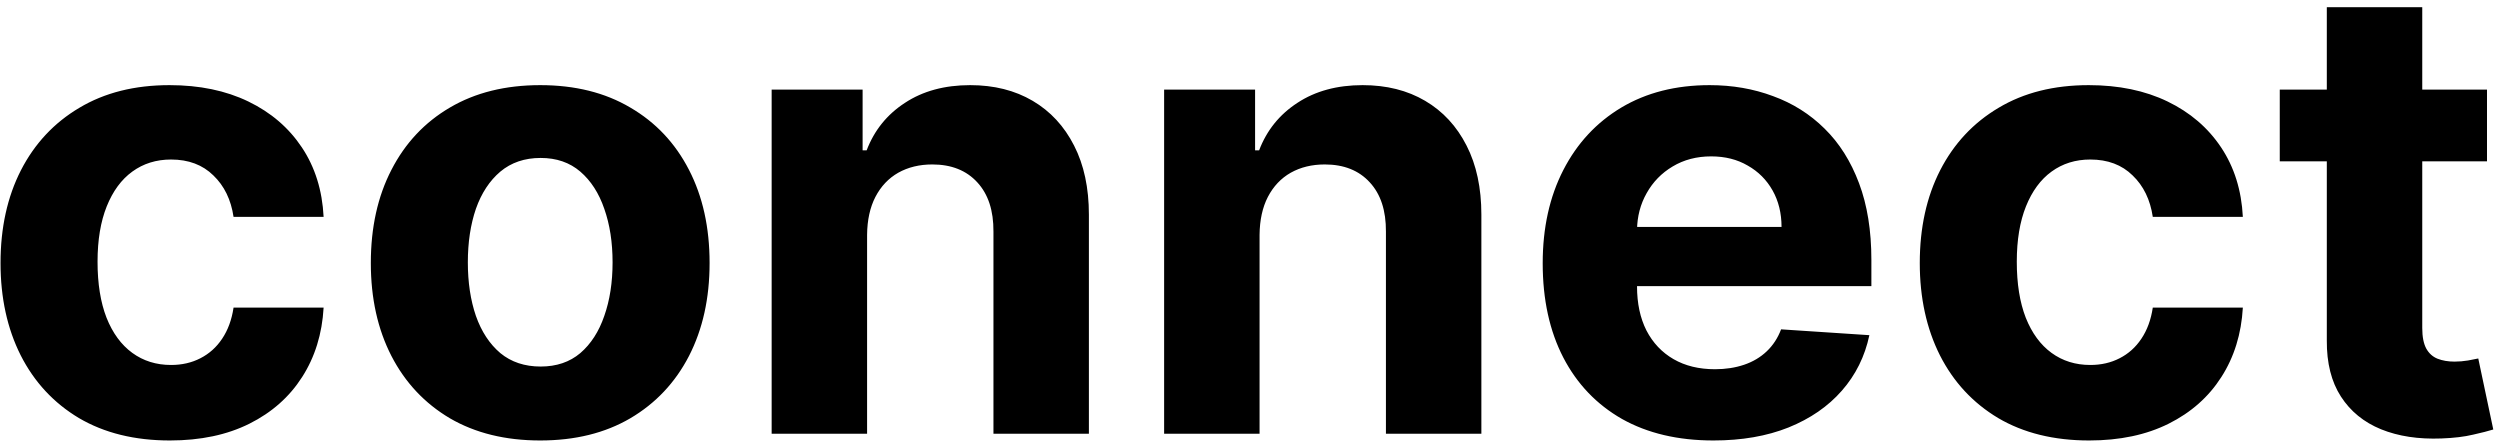 <svg width="317" height="56" viewBox="0 0 317 56" fill="none" xmlns="http://www.w3.org/2000/svg">
<path d="M21.546 55.852C17.076 55.852 13.231 54.905 10.011 53.011C6.811 51.099 4.348 48.447 2.625 45.057C0.92 41.667 0.068 37.765 0.068 33.352C0.068 28.883 0.93 24.962 2.653 21.591C4.396 18.201 6.867 15.559 10.068 13.665C13.269 11.752 17.076 10.796 21.489 10.796C25.296 10.796 28.629 11.487 31.489 12.869C34.349 14.252 36.612 16.193 38.278 18.693C39.945 21.193 40.864 24.129 41.034 27.5H29.614C29.292 25.322 28.439 23.57 27.057 22.244C25.693 20.9 23.903 20.227 21.688 20.227C19.812 20.227 18.174 20.739 16.773 21.761C15.39 22.765 14.311 24.233 13.534 26.165C12.758 28.097 12.369 30.436 12.369 33.182C12.369 35.966 12.748 38.333 13.506 40.284C14.282 42.235 15.371 43.722 16.773 44.744C18.174 45.767 19.812 46.278 21.688 46.278C23.07 46.278 24.311 45.994 25.409 45.426C26.526 44.858 27.445 44.034 28.165 42.955C28.903 41.856 29.386 40.54 29.614 39.006H41.034C40.845 42.339 39.936 45.275 38.307 47.812C36.697 50.331 34.472 52.301 31.631 53.722C28.79 55.142 25.428 55.852 21.546 55.852ZM68.499 55.852C64.086 55.852 60.269 54.915 57.05 53.04C53.849 51.146 51.377 48.513 49.635 45.142C47.892 41.752 47.021 37.822 47.021 33.352C47.021 28.845 47.892 24.905 49.635 21.534C51.377 18.144 53.849 15.511 57.05 13.636C60.269 11.742 64.086 10.796 68.499 10.796C72.912 10.796 76.718 11.742 79.919 13.636C83.139 15.511 85.62 18.144 87.362 21.534C89.105 24.905 89.976 28.845 89.976 33.352C89.976 37.822 89.105 41.752 87.362 45.142C85.62 48.513 83.139 51.146 79.919 53.04C76.718 54.915 72.912 55.852 68.499 55.852ZM68.555 46.477C70.563 46.477 72.239 45.909 73.584 44.773C74.928 43.617 75.942 42.045 76.624 40.057C77.324 38.068 77.675 35.805 77.675 33.267C77.675 30.729 77.324 28.466 76.624 26.477C75.942 24.489 74.928 22.917 73.584 21.761C72.239 20.606 70.563 20.028 68.555 20.028C66.529 20.028 64.824 20.606 63.442 21.761C62.078 22.917 61.046 24.489 60.345 26.477C59.663 28.466 59.322 30.729 59.322 33.267C59.322 35.805 59.663 38.068 60.345 40.057C61.046 42.045 62.078 43.617 63.442 44.773C64.824 45.909 66.529 46.477 68.555 46.477ZM109.947 29.773V55H97.845V11.364H109.379V19.062H109.891C110.857 16.525 112.476 14.517 114.749 13.04C117.021 11.544 119.777 10.796 123.016 10.796C126.046 10.796 128.688 11.458 130.942 12.784C133.196 14.11 134.947 16.004 136.197 18.466C137.447 20.909 138.072 23.826 138.072 27.216V55H125.97V29.375C125.989 26.704 125.307 24.621 123.925 23.125C122.542 21.61 120.639 20.852 118.214 20.852C116.586 20.852 115.146 21.203 113.896 21.903C112.665 22.604 111.699 23.627 110.999 24.972C110.317 26.297 109.966 27.898 109.947 29.773ZM159.713 29.773V55H147.611V11.364H159.145V19.062H159.656C160.622 16.525 162.241 14.517 164.514 13.04C166.787 11.544 169.543 10.796 172.781 10.796C175.812 10.796 178.454 11.458 180.707 12.784C182.961 14.11 184.713 16.004 185.963 18.466C187.213 20.909 187.838 23.826 187.838 27.216V55H175.736V29.375C175.755 26.704 175.073 24.621 173.69 23.125C172.308 21.61 170.404 20.852 167.98 20.852C166.351 20.852 164.912 21.203 163.662 21.903C162.431 22.604 161.465 23.627 160.764 24.972C160.082 26.297 159.732 27.898 159.713 29.773ZM217.263 55.852C212.774 55.852 208.911 54.943 205.672 53.125C202.452 51.288 199.971 48.693 198.229 45.341C196.486 41.97 195.615 37.983 195.615 33.381C195.615 28.892 196.486 24.953 198.229 21.562C199.971 18.172 202.424 15.53 205.587 13.636C208.768 11.742 212.5 10.796 216.78 10.796C219.659 10.796 222.339 11.259 224.82 12.188C227.32 13.097 229.498 14.47 231.354 16.307C233.229 18.144 234.687 20.454 235.729 23.239C236.77 26.004 237.291 29.242 237.291 32.955V36.278H200.445V28.778H225.899C225.899 27.036 225.52 25.492 224.763 24.148C224.005 22.803 222.954 21.752 221.609 20.994C220.284 20.218 218.74 19.829 216.979 19.829C215.142 19.829 213.513 20.256 212.092 21.108C210.691 21.941 209.592 23.068 208.797 24.489C208.001 25.89 207.594 27.453 207.575 29.176V36.307C207.575 38.466 207.973 40.331 208.768 41.903C209.583 43.475 210.729 44.688 212.206 45.54C213.683 46.392 215.435 46.818 217.462 46.818C218.806 46.818 220.037 46.629 221.155 46.25C222.272 45.871 223.229 45.303 224.024 44.545C224.82 43.788 225.426 42.86 225.842 41.761L237.036 42.5C236.467 45.189 235.303 47.538 233.541 49.545C231.799 51.534 229.545 53.087 226.78 54.205C224.034 55.303 220.861 55.852 217.263 55.852ZM264.905 55.852C260.435 55.852 256.59 54.905 253.371 53.011C250.17 51.099 247.708 48.447 245.984 45.057C244.28 41.667 243.428 37.765 243.428 33.352C243.428 28.883 244.289 24.962 246.013 21.591C247.755 18.201 250.227 15.559 253.428 13.665C256.628 11.752 260.435 10.796 264.848 10.796C268.655 10.796 271.988 11.487 274.848 12.869C277.708 14.252 279.971 16.193 281.638 18.693C283.304 21.193 284.223 24.129 284.393 27.5H272.973C272.651 25.322 271.799 23.57 270.416 22.244C269.053 20.9 267.263 20.227 265.047 20.227C263.172 20.227 261.534 20.739 260.132 21.761C258.75 22.765 257.67 24.233 256.893 26.165C256.117 28.097 255.729 30.436 255.729 33.182C255.729 35.966 256.107 38.333 256.865 40.284C257.642 42.235 258.731 43.722 260.132 44.744C261.534 45.767 263.172 46.278 265.047 46.278C266.429 46.278 267.67 45.994 268.768 45.426C269.886 44.858 270.804 44.034 271.524 42.955C272.263 41.856 272.746 40.54 272.973 39.006H284.393C284.204 42.339 283.295 45.275 281.666 47.812C280.056 50.331 277.831 52.301 274.99 53.722C272.149 55.142 268.787 55.852 264.905 55.852ZM315.352 11.364V20.454H289.074V11.364H315.352ZM295.04 0.909H307.142V41.591C307.142 42.708 307.313 43.58 307.653 44.205C307.994 44.811 308.468 45.237 309.074 45.483C309.699 45.729 310.419 45.852 311.233 45.852C311.801 45.852 312.369 45.805 312.938 45.71C313.506 45.597 313.941 45.511 314.244 45.455L316.148 54.46C315.542 54.65 314.689 54.867 313.591 55.114C312.492 55.379 311.157 55.54 309.585 55.597C306.669 55.71 304.112 55.322 301.915 54.432C299.737 53.542 298.042 52.159 296.83 50.284C295.617 48.409 295.021 46.042 295.04 43.182V0.909Z" fill="black"/>
</svg>
